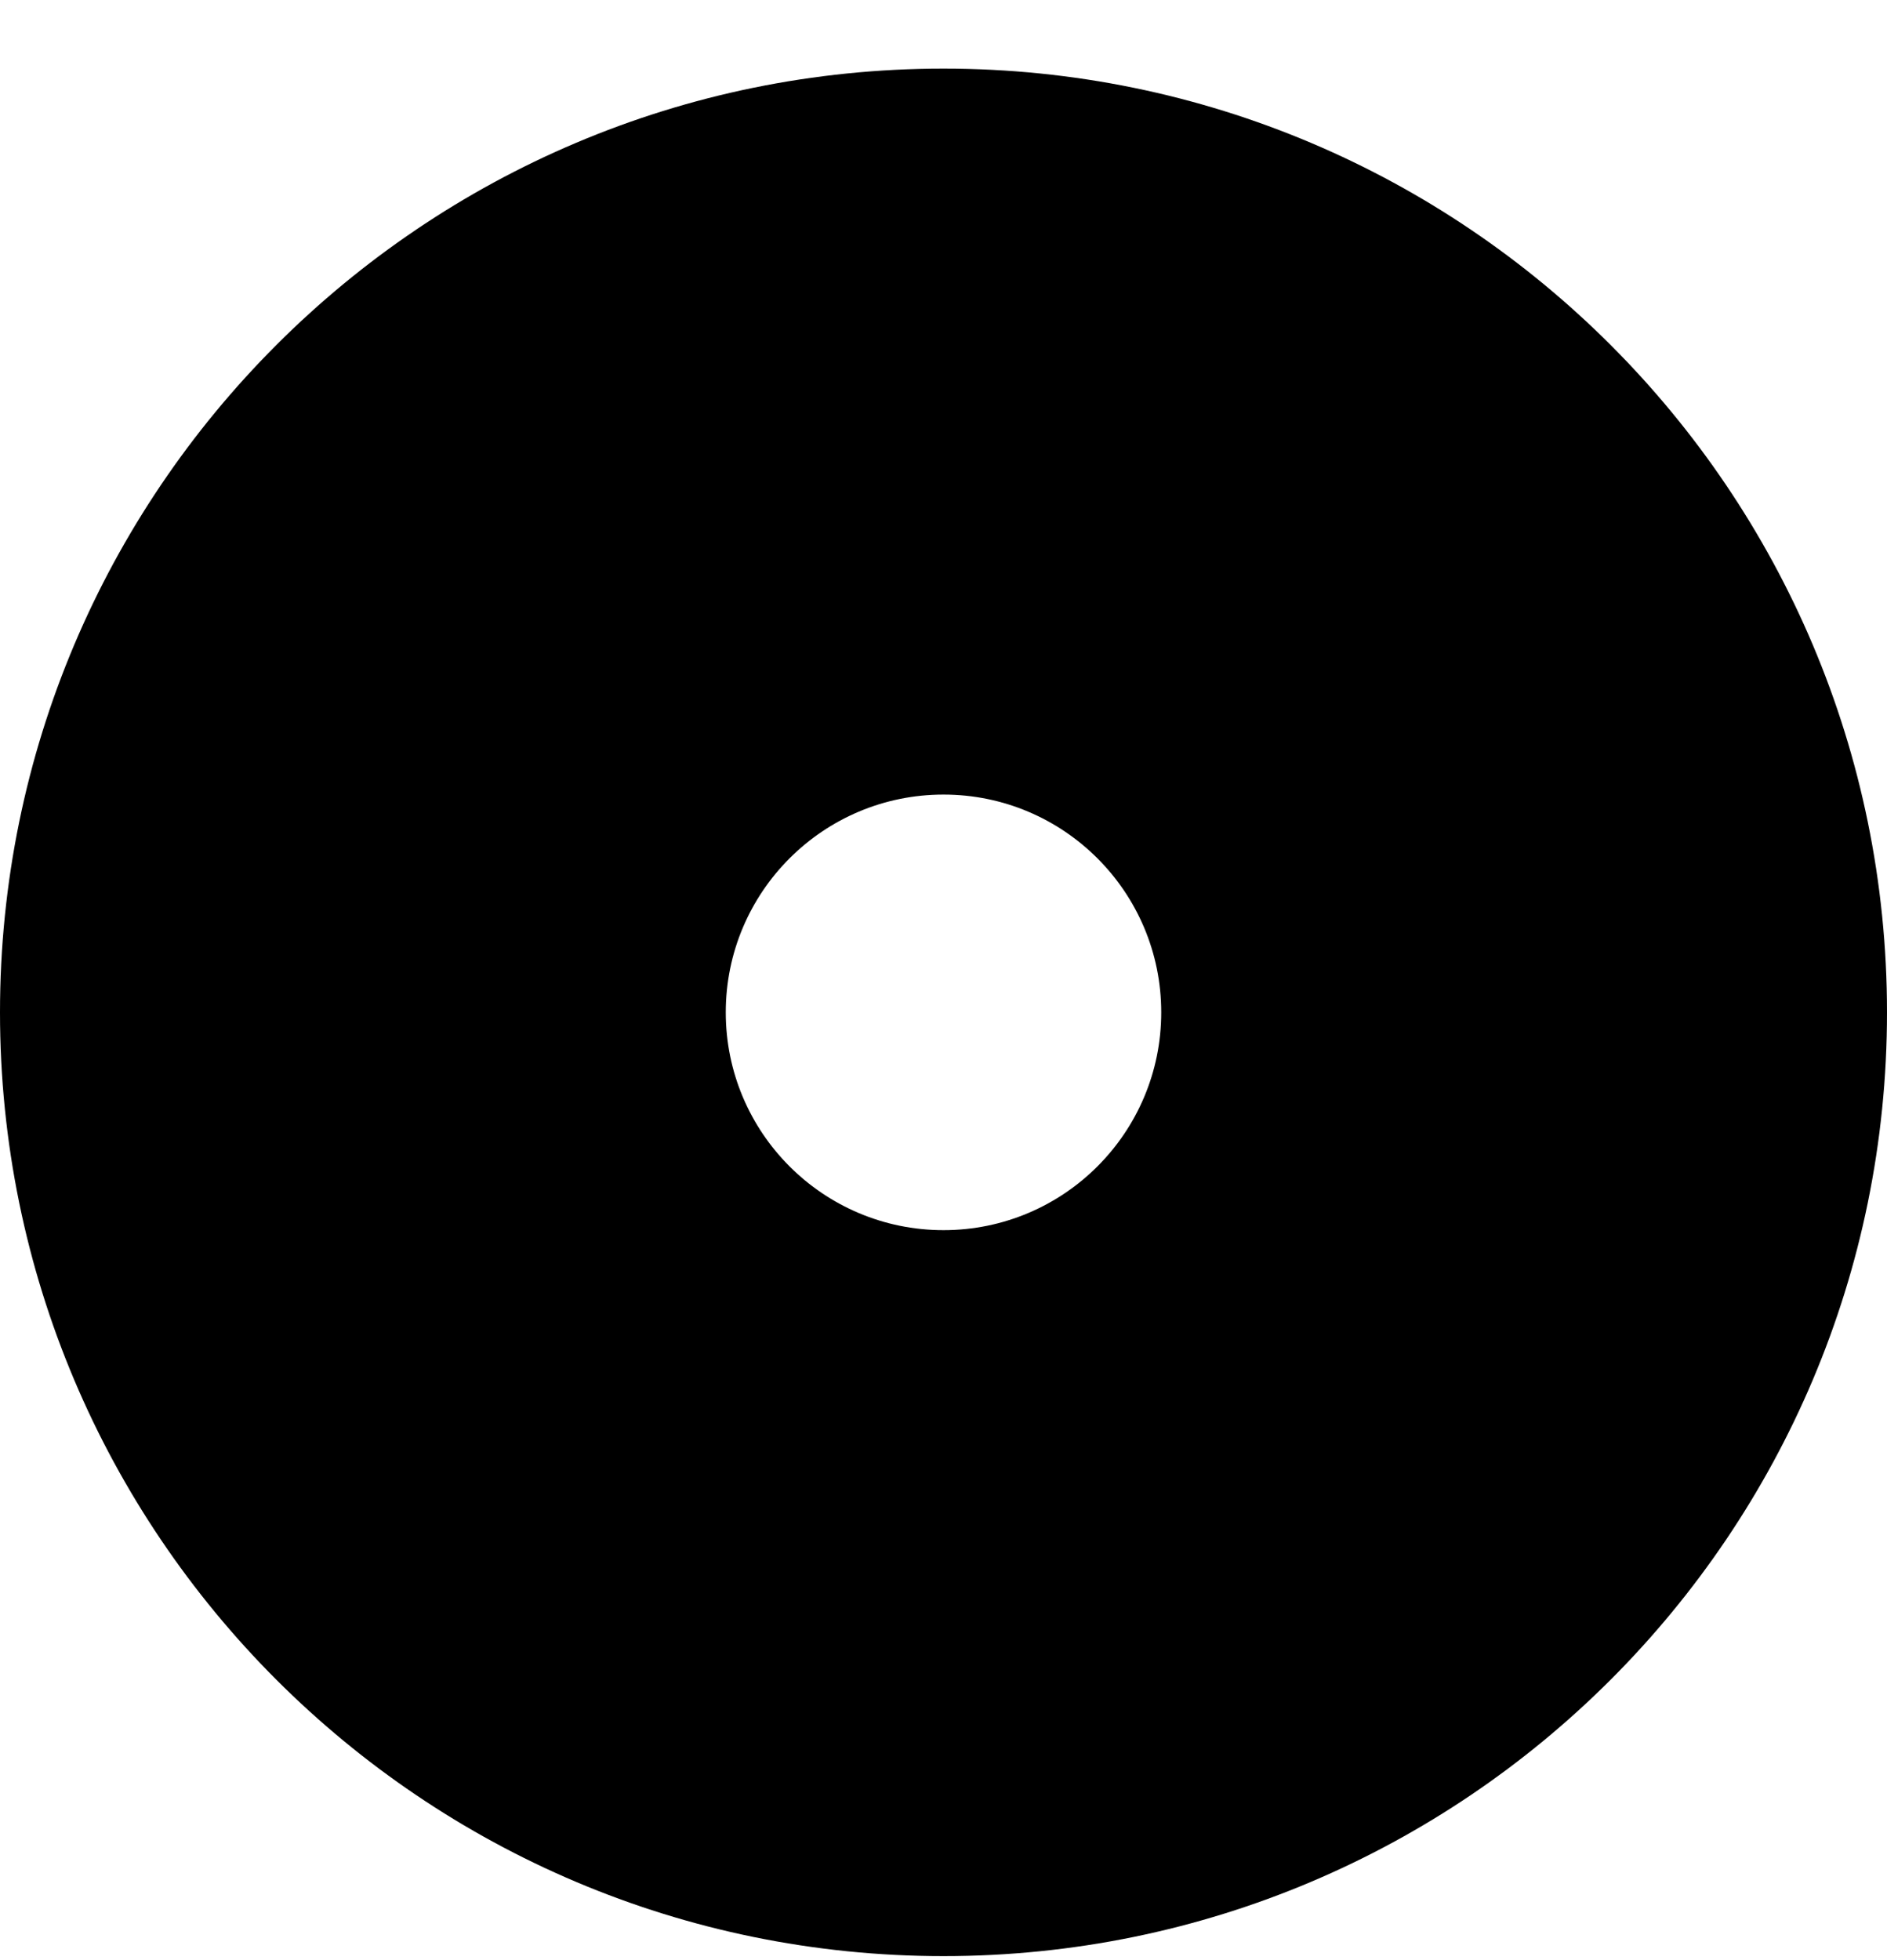 <svg xmlns="http://www.w3.org/2000/svg" viewBox="0 0 26 27" fill="none">
  <path
    fill-rule="evenodd"
    clip-rule="evenodd"
    d="M13 26.945C20.18 26.945 26 21.125 26 13.945C26 6.765 20.18 0.945 13 0.945C5.82 0.945 0 6.765 0 13.945C0 21.125 5.82 26.945 13 26.945ZM13 16.945C14.657 16.945 16 15.602 16 13.945C16 12.288 14.657 10.945 13 10.945C11.343 10.945 10 12.288 10 13.945C10 15.602 11.343 16.945 13 16.945Z"
    fill="currentColor"
  />
</svg>